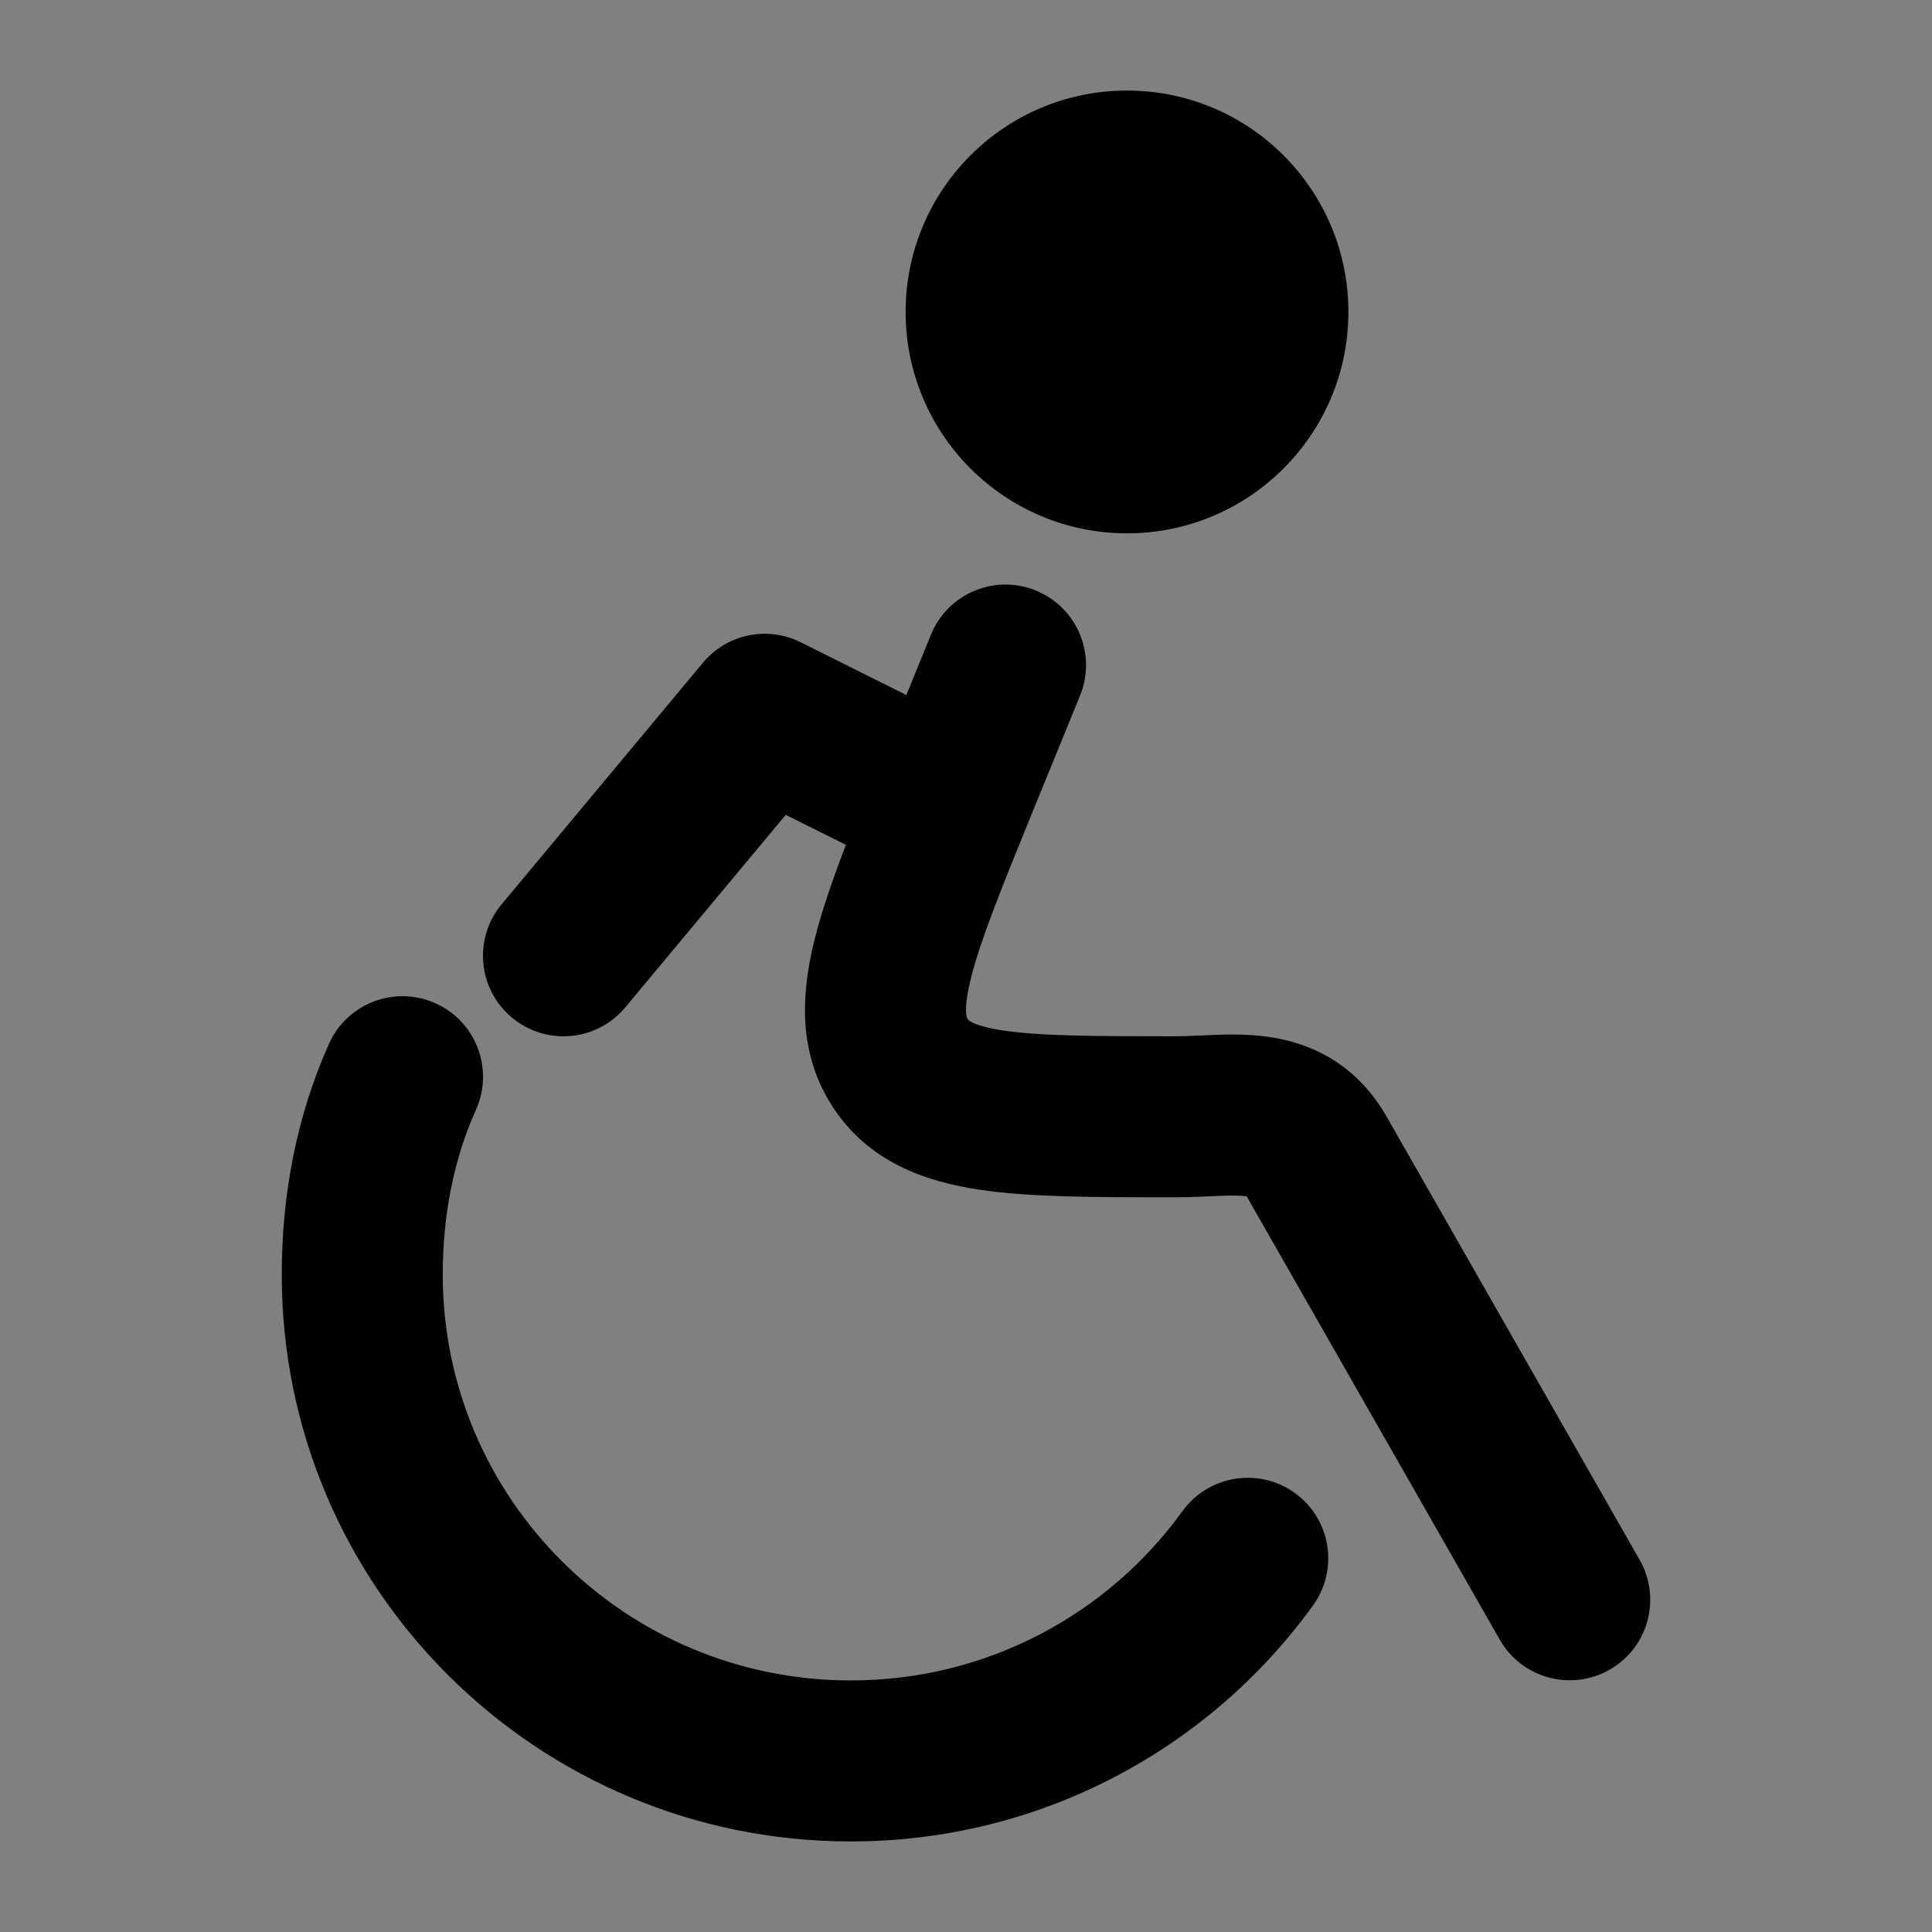<svg width="24" height="24" viewBox="0 0 24 24" xmlns="http://www.w3.org/2000/svg">
<rect x="0" y="0" width="24" height="24" fill="#808080" stroke="none"/>
<path class="pr-icon-bulk-primary" d="M14 5.875C12.895 5.875 12 4.98 12 3.875C12 2.77 12.895 1.875 14 1.875C15.104 1.875 16 2.77 16 3.875C16 4.98 15.104 5.875 14 5.875Z" fill="white"/>
<path class="pr-icon-bulk-primary" d="M11.25 3.875C11.25 2.356 12.481 1.125 14 1.125C15.519 1.125 16.75 2.356 16.75 3.875C16.75 5.394 15.519 6.625 14 6.625C12.481 6.625 11.25 5.394 11.25 3.875Z" fill="currentColor"/>
<path class="pr-icon-bulk-secondary" fill-rule="evenodd" clip-rule="evenodd" d="M5.409 12.463C5.913 12.688 6.138 13.28 5.913 13.784C5.64 14.392 5.5 15.083 5.5 15.834C5.5 18.614 7.765 20.875 10.569 20.875C12.267 20.875 13.768 20.047 14.689 18.772C15.013 18.325 15.638 18.224 16.086 18.547C16.533 18.871 16.634 19.496 16.31 19.944C15.028 21.718 12.934 22.875 10.569 22.875C6.669 22.875 3.5 19.727 3.5 15.834C3.5 14.833 3.687 13.86 4.087 12.966C4.313 12.462 4.905 12.237 5.409 12.463Z" fill="currentColor"/>
<path class="pr-icon-bulk-primary" fill-rule="evenodd" clip-rule="evenodd" d="M12.868 7.336C13.38 7.545 13.625 8.128 13.417 8.64L12.822 10.097C12.427 11.066 12.175 11.691 12.06 12.157C12.005 12.378 11.996 12.508 12.001 12.579C12.004 12.634 12.014 12.649 12.02 12.658C12.02 12.658 12.021 12.658 12.021 12.659C12.021 12.659 12.021 12.659 12.021 12.66C12.027 12.668 12.034 12.679 12.073 12.699C12.129 12.727 12.243 12.768 12.461 12.801C12.921 12.87 13.577 12.873 14.607 12.873C14.706 12.873 14.793 12.869 14.901 12.864C14.955 12.861 15.013 12.859 15.081 12.856C15.257 12.849 15.488 12.845 15.727 12.876C16.275 12.947 16.848 13.211 17.226 13.873L20.368 19.377C20.642 19.857 20.475 20.468 19.996 20.741C19.516 21.015 18.905 20.849 18.631 20.369L15.489 14.865C15.489 14.864 15.488 14.863 15.488 14.862C15.482 14.861 15.476 14.86 15.469 14.859C15.405 14.851 15.314 14.849 15.157 14.855C15.124 14.856 15.086 14.858 15.043 14.86C14.917 14.866 14.755 14.873 14.607 14.873C14.581 14.873 14.555 14.873 14.53 14.873C13.6 14.873 12.79 14.873 12.162 14.778C11.494 14.677 10.792 14.436 10.346 13.752C9.903 13.073 9.955 12.334 10.118 11.676C10.205 11.324 10.342 10.93 10.508 10.495L9.761 10.122L7.768 12.513C7.415 12.938 6.784 12.995 6.36 12.641C5.935 12.288 5.878 11.657 6.232 11.233L8.732 8.233C9.029 7.876 9.532 7.771 9.947 7.979L11.259 8.634L11.565 7.884C11.773 7.373 12.357 7.127 12.868 7.336Z" fill="currentColor"/>
</svg>
